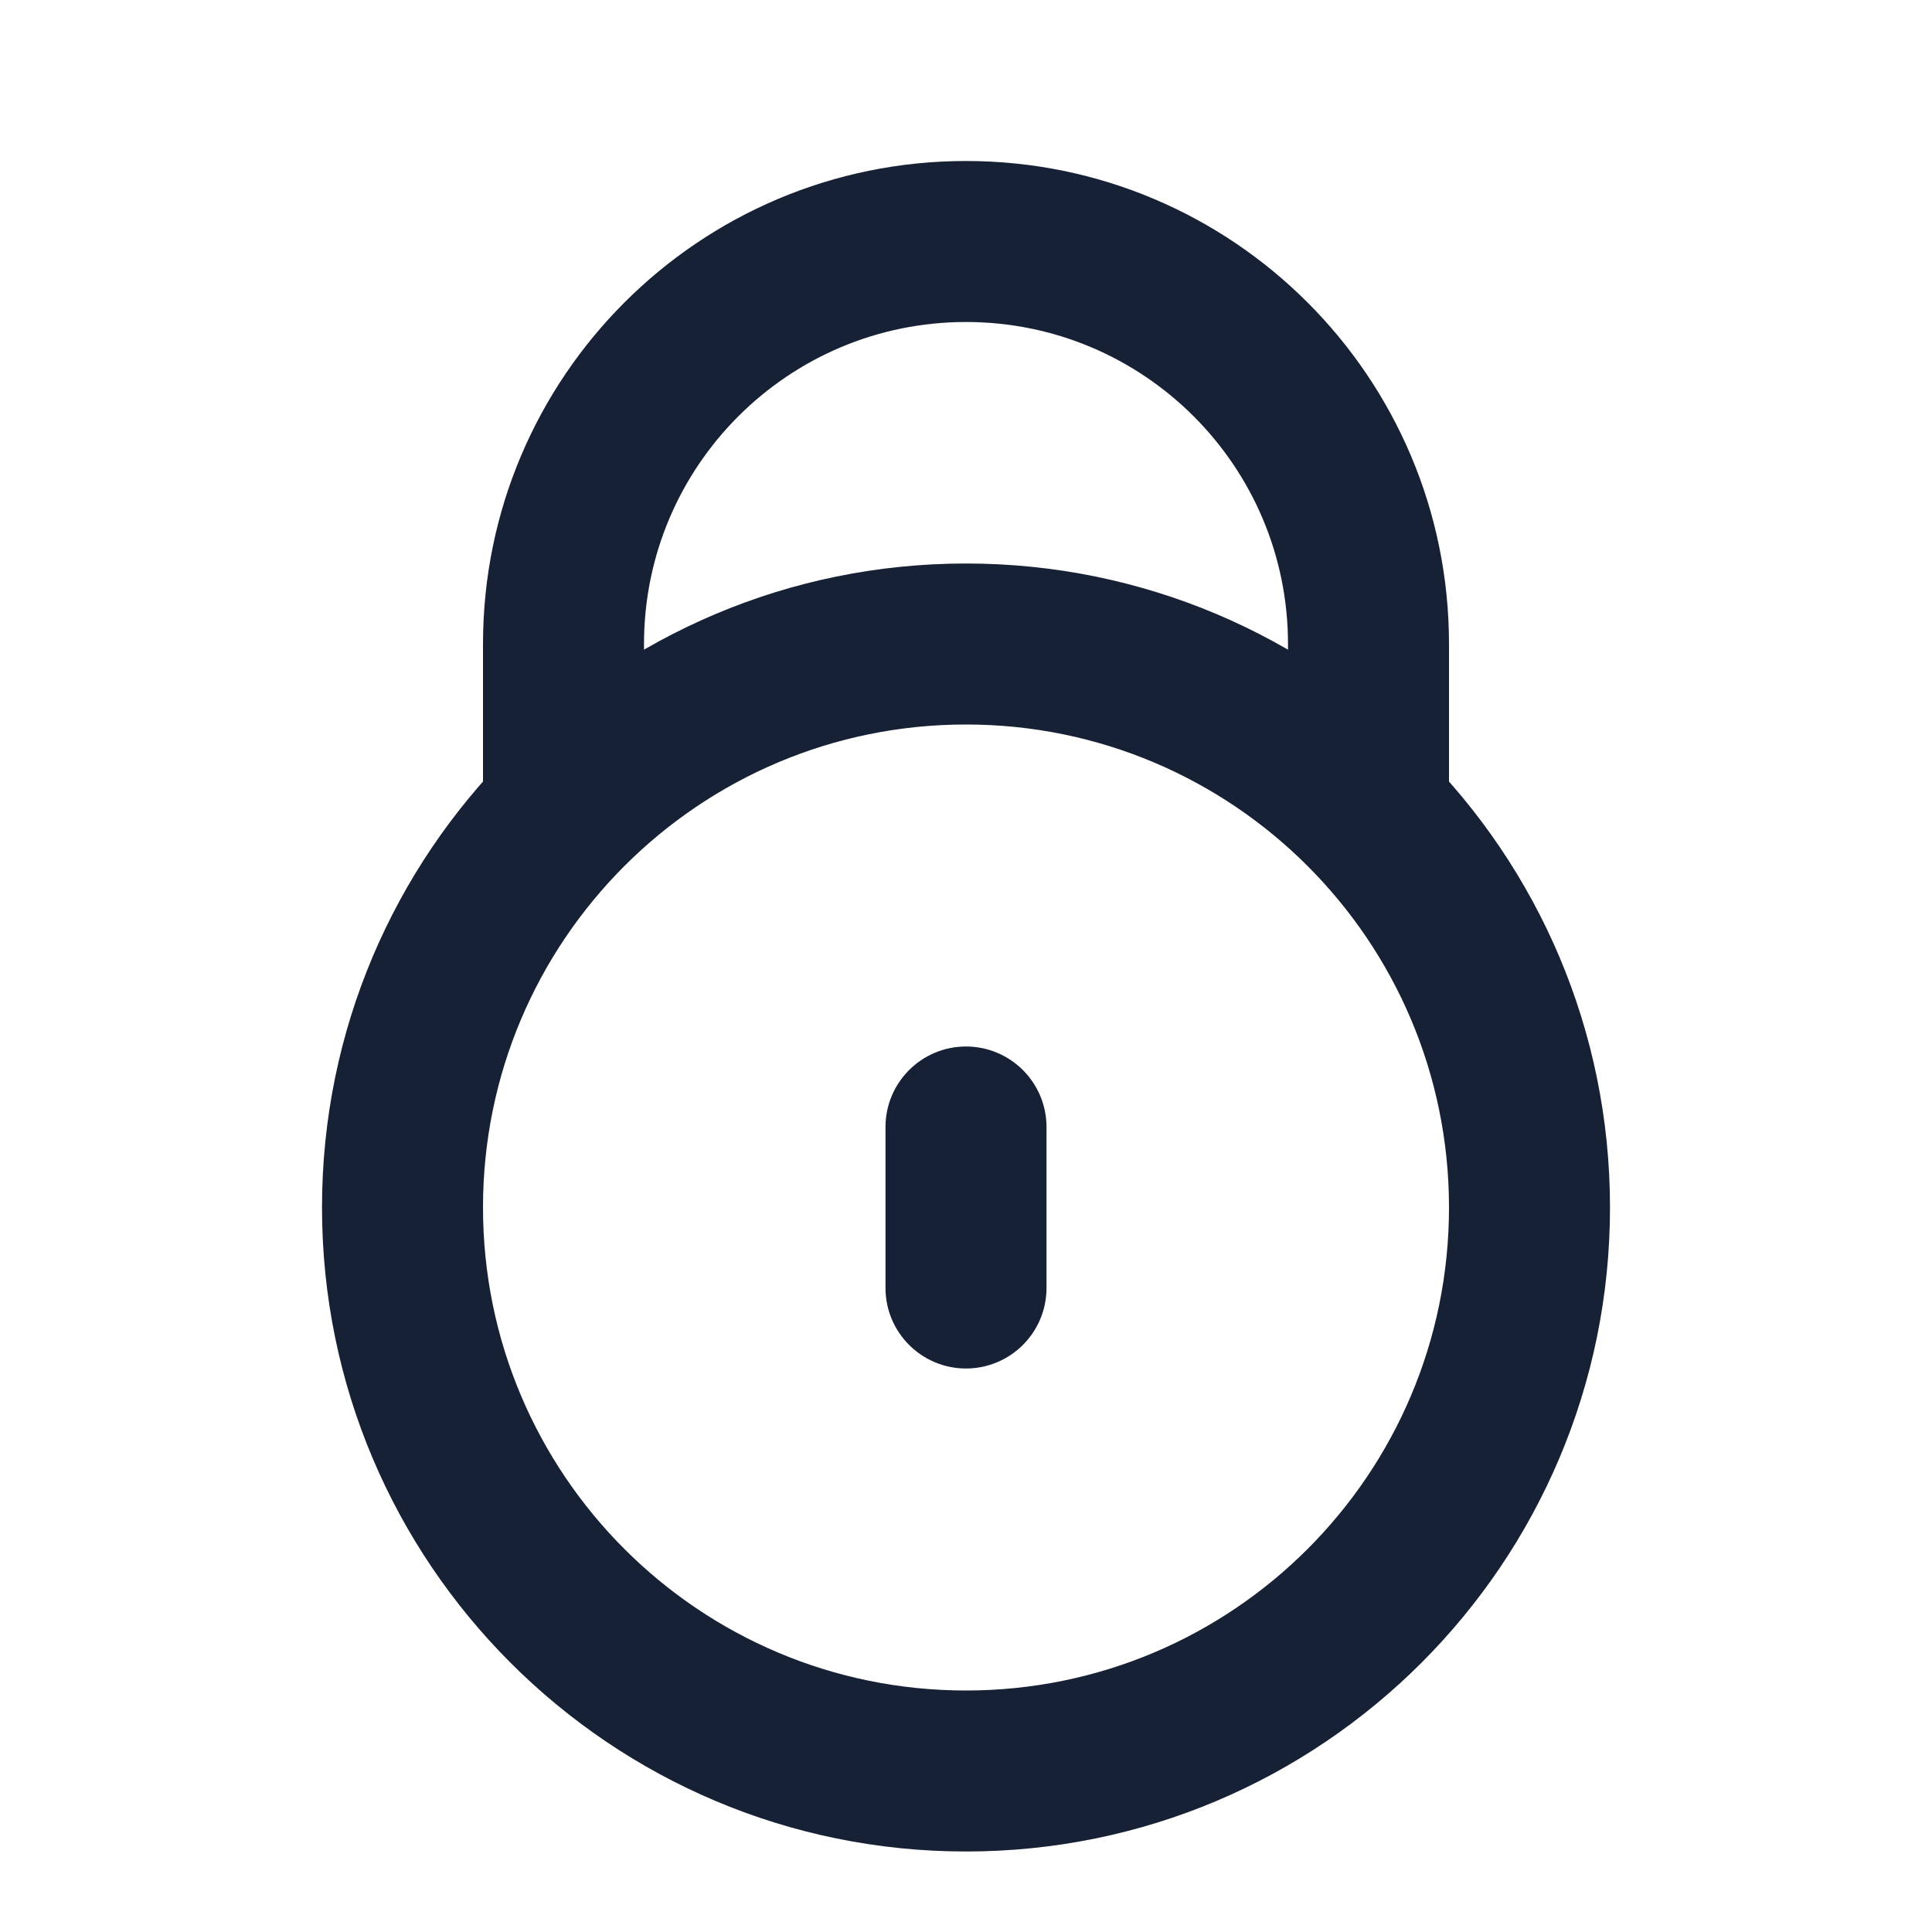 <svg width="24" height="24" viewBox="0 0 24 24" fill="none" xmlns="http://www.w3.org/2000/svg">
<path d="M7 10H6C6 10.552 6.448 11 7 11V10ZM7.101 11C7.653 11 8.101 10.552 8.101 10C8.101 9.448 7.653 9 7.101 9V11ZM17 10V11C17.552 11 18 10.552 18 10H17ZM16.899 9C16.347 9 15.899 9.448 15.899 10C15.899 10.552 16.347 11 16.899 11V9ZM13 14C13 13.448 12.552 13 12 13C11.448 13 11 13.448 11 14H13ZM11 16C11 16.552 11.448 17 12 17C12.552 17 13 16.552 13 16H11ZM8 8C8 5.791 9.791 4 12 4V2C8.686 2 6 4.686 6 8H8ZM8 10V8H6V10H8ZM7.101 9H7V11H7.101V9ZM17 9H16.899V11H17V9ZM16 8V10H18V8H16ZM12 4C14.209 4 16 5.791 16 8H18C18 4.686 15.314 2 12 2V4ZM18 15C18 18.314 15.314 21 12 21V23C16.418 23 20 19.418 20 15H18ZM12 21C8.686 21 6 18.314 6 15H4C4 19.418 7.582 23 12 23V21ZM6 15C6 11.686 8.686 9 12 9V7C7.582 7 4 10.582 4 15H6ZM12 9C15.314 9 18 11.686 18 15H20C20 10.582 16.418 7 12 7V9ZM11 14V16H13V14H11Z" fill="#172136"/>
</svg>
